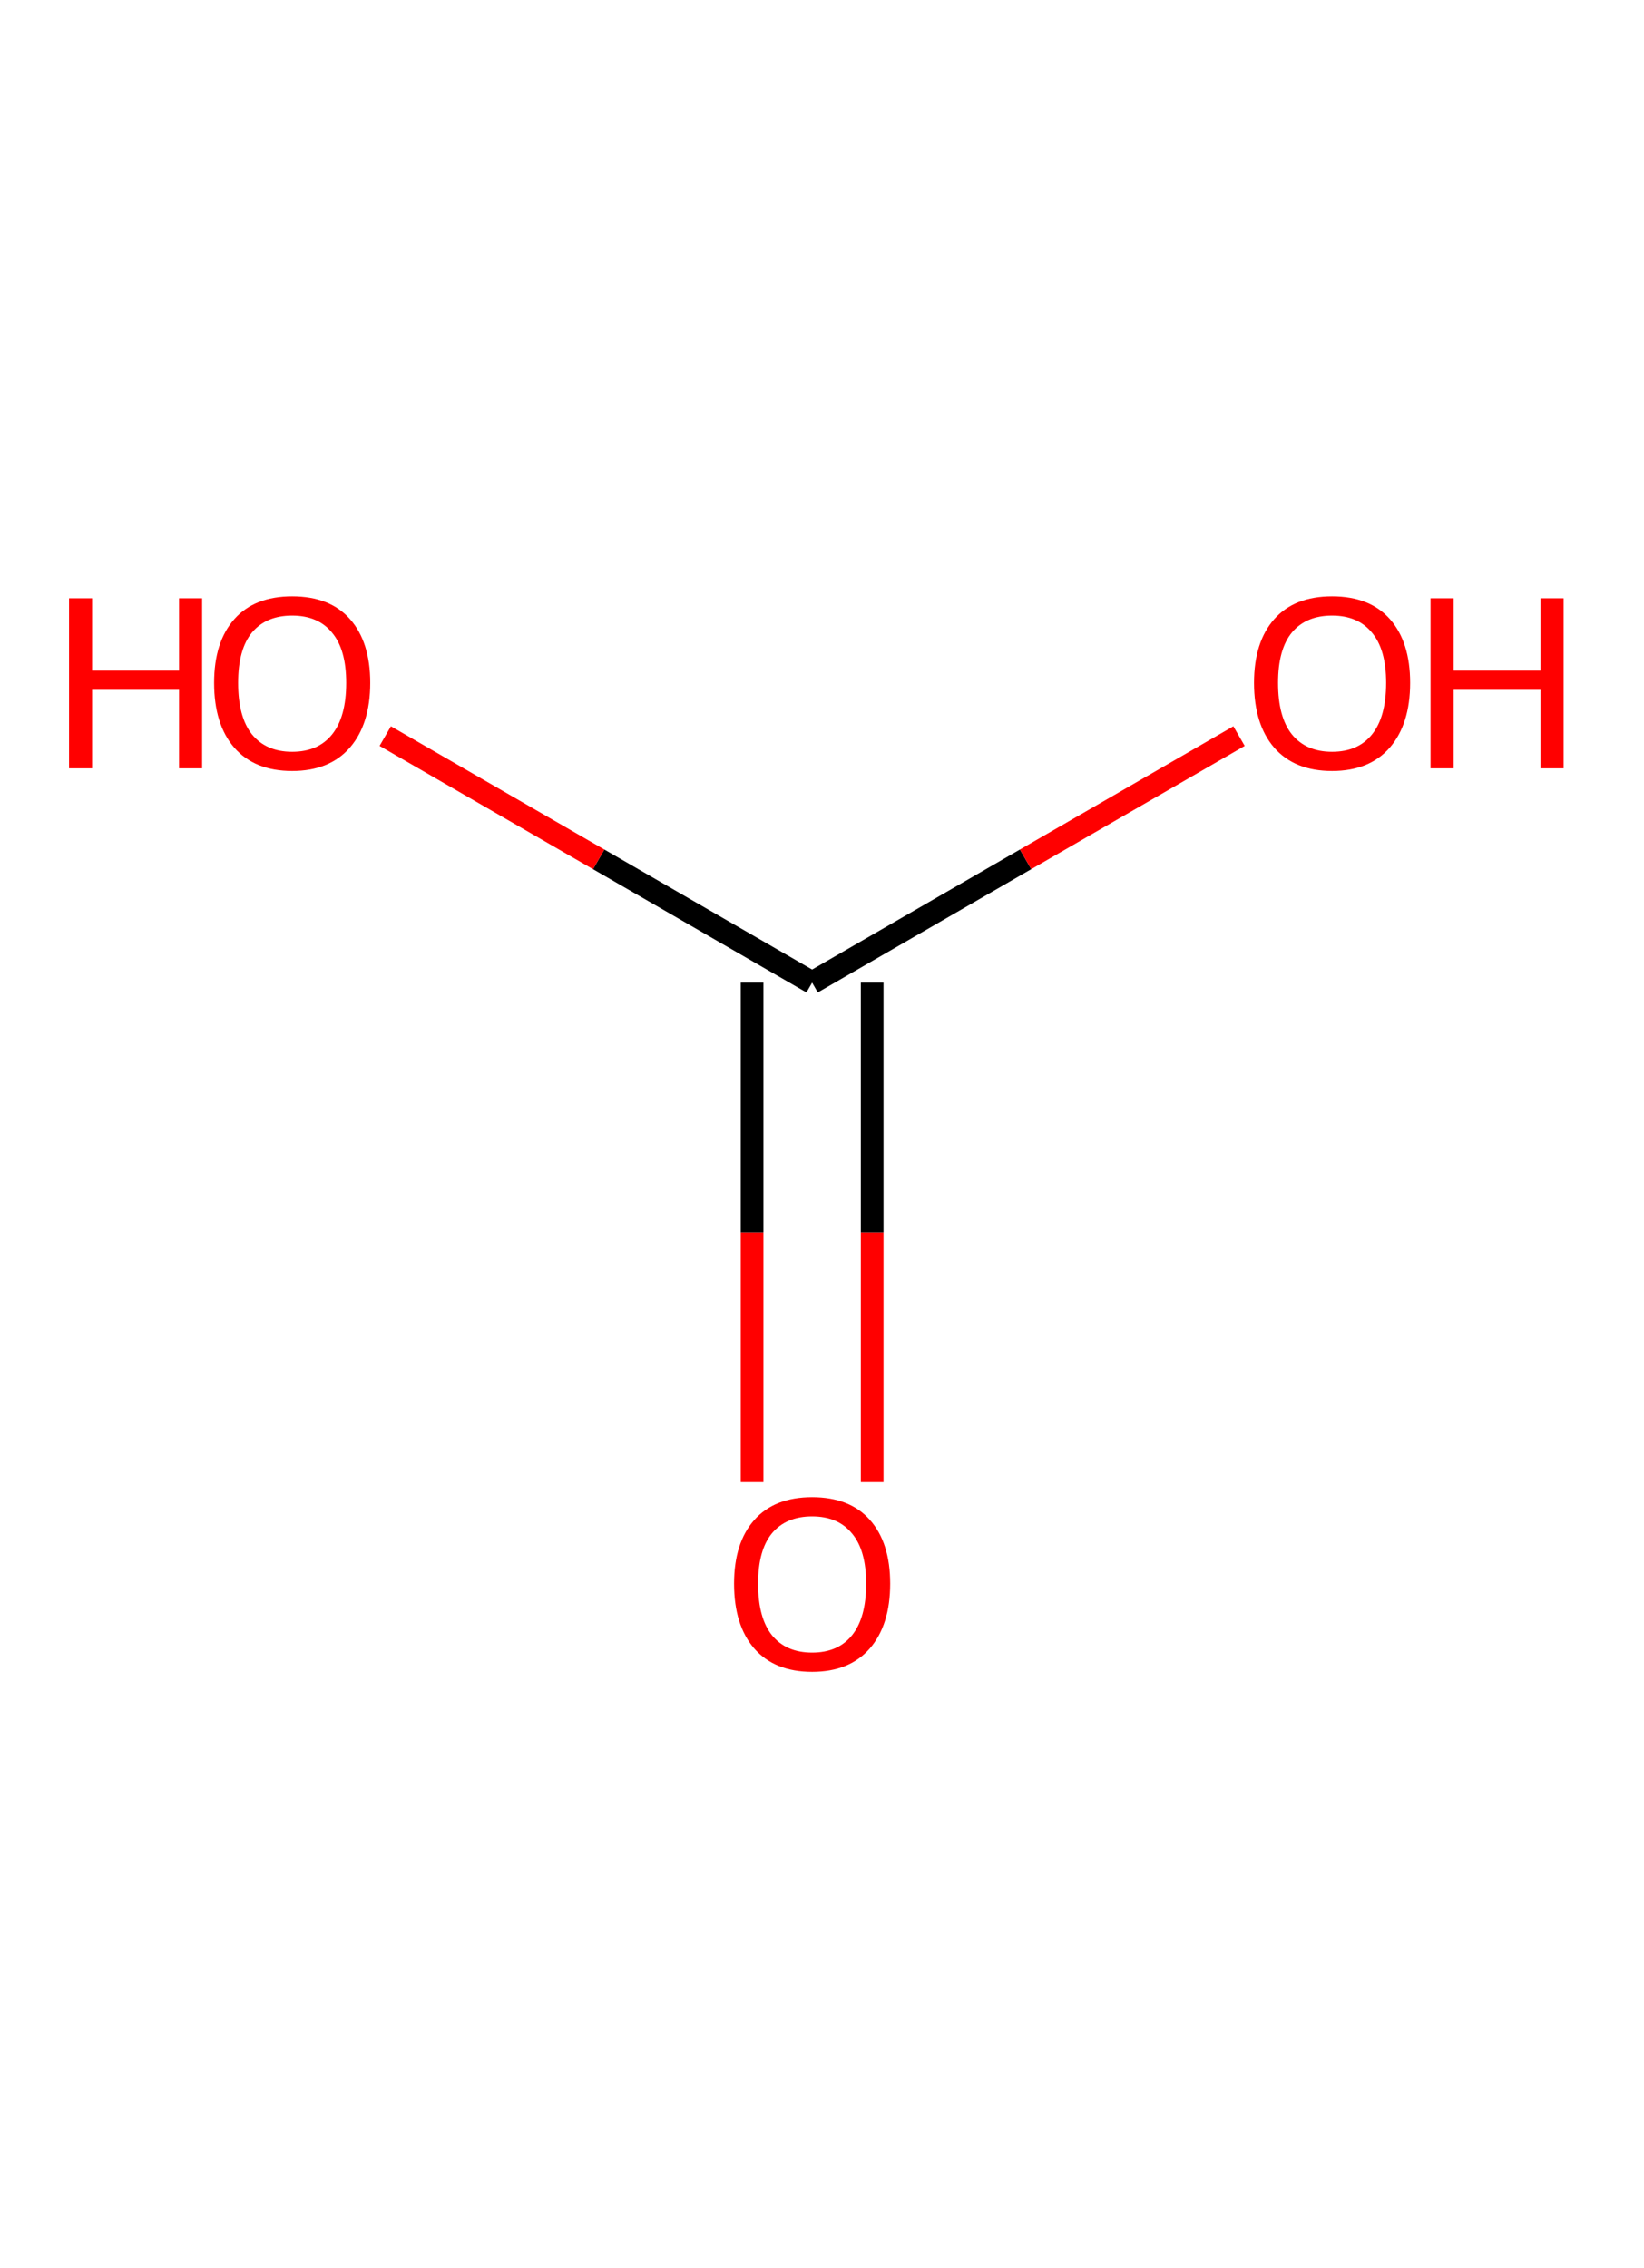 <?xml version='1.0' encoding='ASCII' standalone='yes'?>
<svg xmlns="http://www.w3.org/2000/svg" xmlns:rdkit="http://www.rdkit.org/xml" xmlns:xlink="http://www.w3.org/1999/xlink" version="1.1" baseProfile="full" xml:space="preserve" width="145px" height="200px" viewBox="0 0 145 200">
<!-- END OF HEADER -->
<rect style="opacity:1.0;fill:#FFFFFF;stroke:none" width="145" height="200" x="0" y="0"> </rect>
<path class="bond-0" d="M 76.925,130.693 L 76.925,108.669" style="fill:none;fill-rule:evenodd;stroke:#FF0000;stroke-width:2.0px;stroke-linecap:butt;stroke-linejoin:miter;stroke-opacity:1"/>
<path class="bond-0" d="M 76.925,108.669 L 76.925,86.645" style="fill:none;fill-rule:evenodd;stroke:#000000;stroke-width:2.0px;stroke-linecap:butt;stroke-linejoin:miter;stroke-opacity:1"/>
<path class="bond-0" d="M 66.334,130.693 L 66.334,108.669" style="fill:none;fill-rule:evenodd;stroke:#FF0000;stroke-width:2.0px;stroke-linecap:butt;stroke-linejoin:miter;stroke-opacity:1"/>
<path class="bond-0" d="M 66.334,108.669 L 66.334,86.645" style="fill:none;fill-rule:evenodd;stroke:#000000;stroke-width:2.0px;stroke-linecap:butt;stroke-linejoin:miter;stroke-opacity:1"/>
<path class="bond-1" d="M 71.629,86.645 L 90.456,75.775" style="fill:none;fill-rule:evenodd;stroke:#000000;stroke-width:2.0px;stroke-linecap:butt;stroke-linejoin:miter;stroke-opacity:1"/>
<path class="bond-1" d="M 90.456,75.775 L 109.282,64.906" style="fill:none;fill-rule:evenodd;stroke:#FF0000;stroke-width:2.0px;stroke-linecap:butt;stroke-linejoin:miter;stroke-opacity:1"/>
<path class="bond-2" d="M 71.629,86.645 L 52.803,75.775" style="fill:none;fill-rule:evenodd;stroke:#000000;stroke-width:2.0px;stroke-linecap:butt;stroke-linejoin:miter;stroke-opacity:1"/>
<path class="bond-2" d="M 52.803,75.775 L 33.977,64.906" style="fill:none;fill-rule:evenodd;stroke:#FF0000;stroke-width:2.0px;stroke-linecap:butt;stroke-linejoin:miter;stroke-opacity:1"/>
<path class="atom-0" d="M 64.745 139.642 Q 64.745 136.041, 66.525 134.029 Q 68.304 132.017, 71.629 132.017 Q 74.955 132.017, 76.734 134.029 Q 78.513 136.041, 78.513 139.642 Q 78.513 143.285, 76.713 145.361 Q 74.912 147.416, 71.629 147.416 Q 68.325 147.416, 66.525 145.361 Q 64.745 143.307, 64.745 139.642 M 71.629 145.721 Q 73.917 145.721, 75.145 144.196 Q 76.395 142.65, 76.395 139.642 Q 76.395 136.698, 75.145 135.215 Q 73.917 133.711, 71.629 133.711 Q 69.342 133.711, 68.092 135.194 Q 66.863 136.677, 66.863 139.642 Q 66.863 142.671, 68.092 144.196 Q 69.342 145.721, 71.629 145.721 " fill="#FF0000"/>
<path class="atom-2" d="M 110.606 60.21 Q 110.606 56.609, 112.385 54.596 Q 114.164 52.584, 117.49 52.584 Q 120.815 52.584, 122.595 54.596 Q 124.374 56.609, 124.374 60.21 Q 124.374 63.853, 122.573 65.929 Q 120.773 67.983, 117.49 67.983 Q 114.185 67.983, 112.385 65.929 Q 110.606 63.874, 110.606 60.21 M 117.49 66.289 Q 119.777 66.289, 121.006 64.764 Q 122.256 63.218, 122.256 60.21 Q 122.256 57.265, 121.006 55.783 Q 119.777 54.279, 117.49 54.279 Q 115.202 54.279, 113.952 55.761 Q 112.724 57.244, 112.724 60.21 Q 112.724 63.239, 113.952 64.764 Q 115.202 66.289, 117.49 66.289 " fill="#FF0000"/>
<path class="atom-2" d="M 126.174 52.754 L 128.208 52.754 L 128.208 59.129 L 135.876 59.129 L 135.876 52.754 L 137.909 52.754 L 137.909 67.75 L 135.876 67.75 L 135.876 60.824 L 128.208 60.824 L 128.208 67.75 L 126.174 67.75 L 126.174 52.754 " fill="#FF0000"/>
<path class="atom-3" d="M 6.091 52.754 L 8.124 52.754 L 8.124 59.129 L 15.792 59.129 L 15.792 52.754 L 17.826 52.754 L 17.826 67.75 L 15.792 67.75 L 15.792 60.824 L 8.124 60.824 L 8.124 67.75 L 6.091 67.75 L 6.091 52.754 " fill="#FF0000"/>
<path class="atom-3" d="M 18.885 60.21 Q 18.885 56.609, 20.664 54.596 Q 22.443 52.584, 25.769 52.584 Q 29.095 52.584, 30.874 54.596 Q 32.653 56.609, 32.653 60.21 Q 32.653 63.853, 30.853 65.929 Q 29.052 67.983, 25.769 67.983 Q 22.465 67.983, 20.664 65.929 Q 18.885 63.874, 18.885 60.21 M 25.769 66.289 Q 28.057 66.289, 29.285 64.764 Q 30.535 63.218, 30.535 60.21 Q 30.535 57.265, 29.285 55.783 Q 28.057 54.279, 25.769 54.279 Q 23.481 54.279, 22.232 55.761 Q 21.003 57.244, 21.003 60.21 Q 21.003 63.239, 22.232 64.764 Q 23.481 66.289, 25.769 66.289 " fill="#FF0000"/>
</svg>
